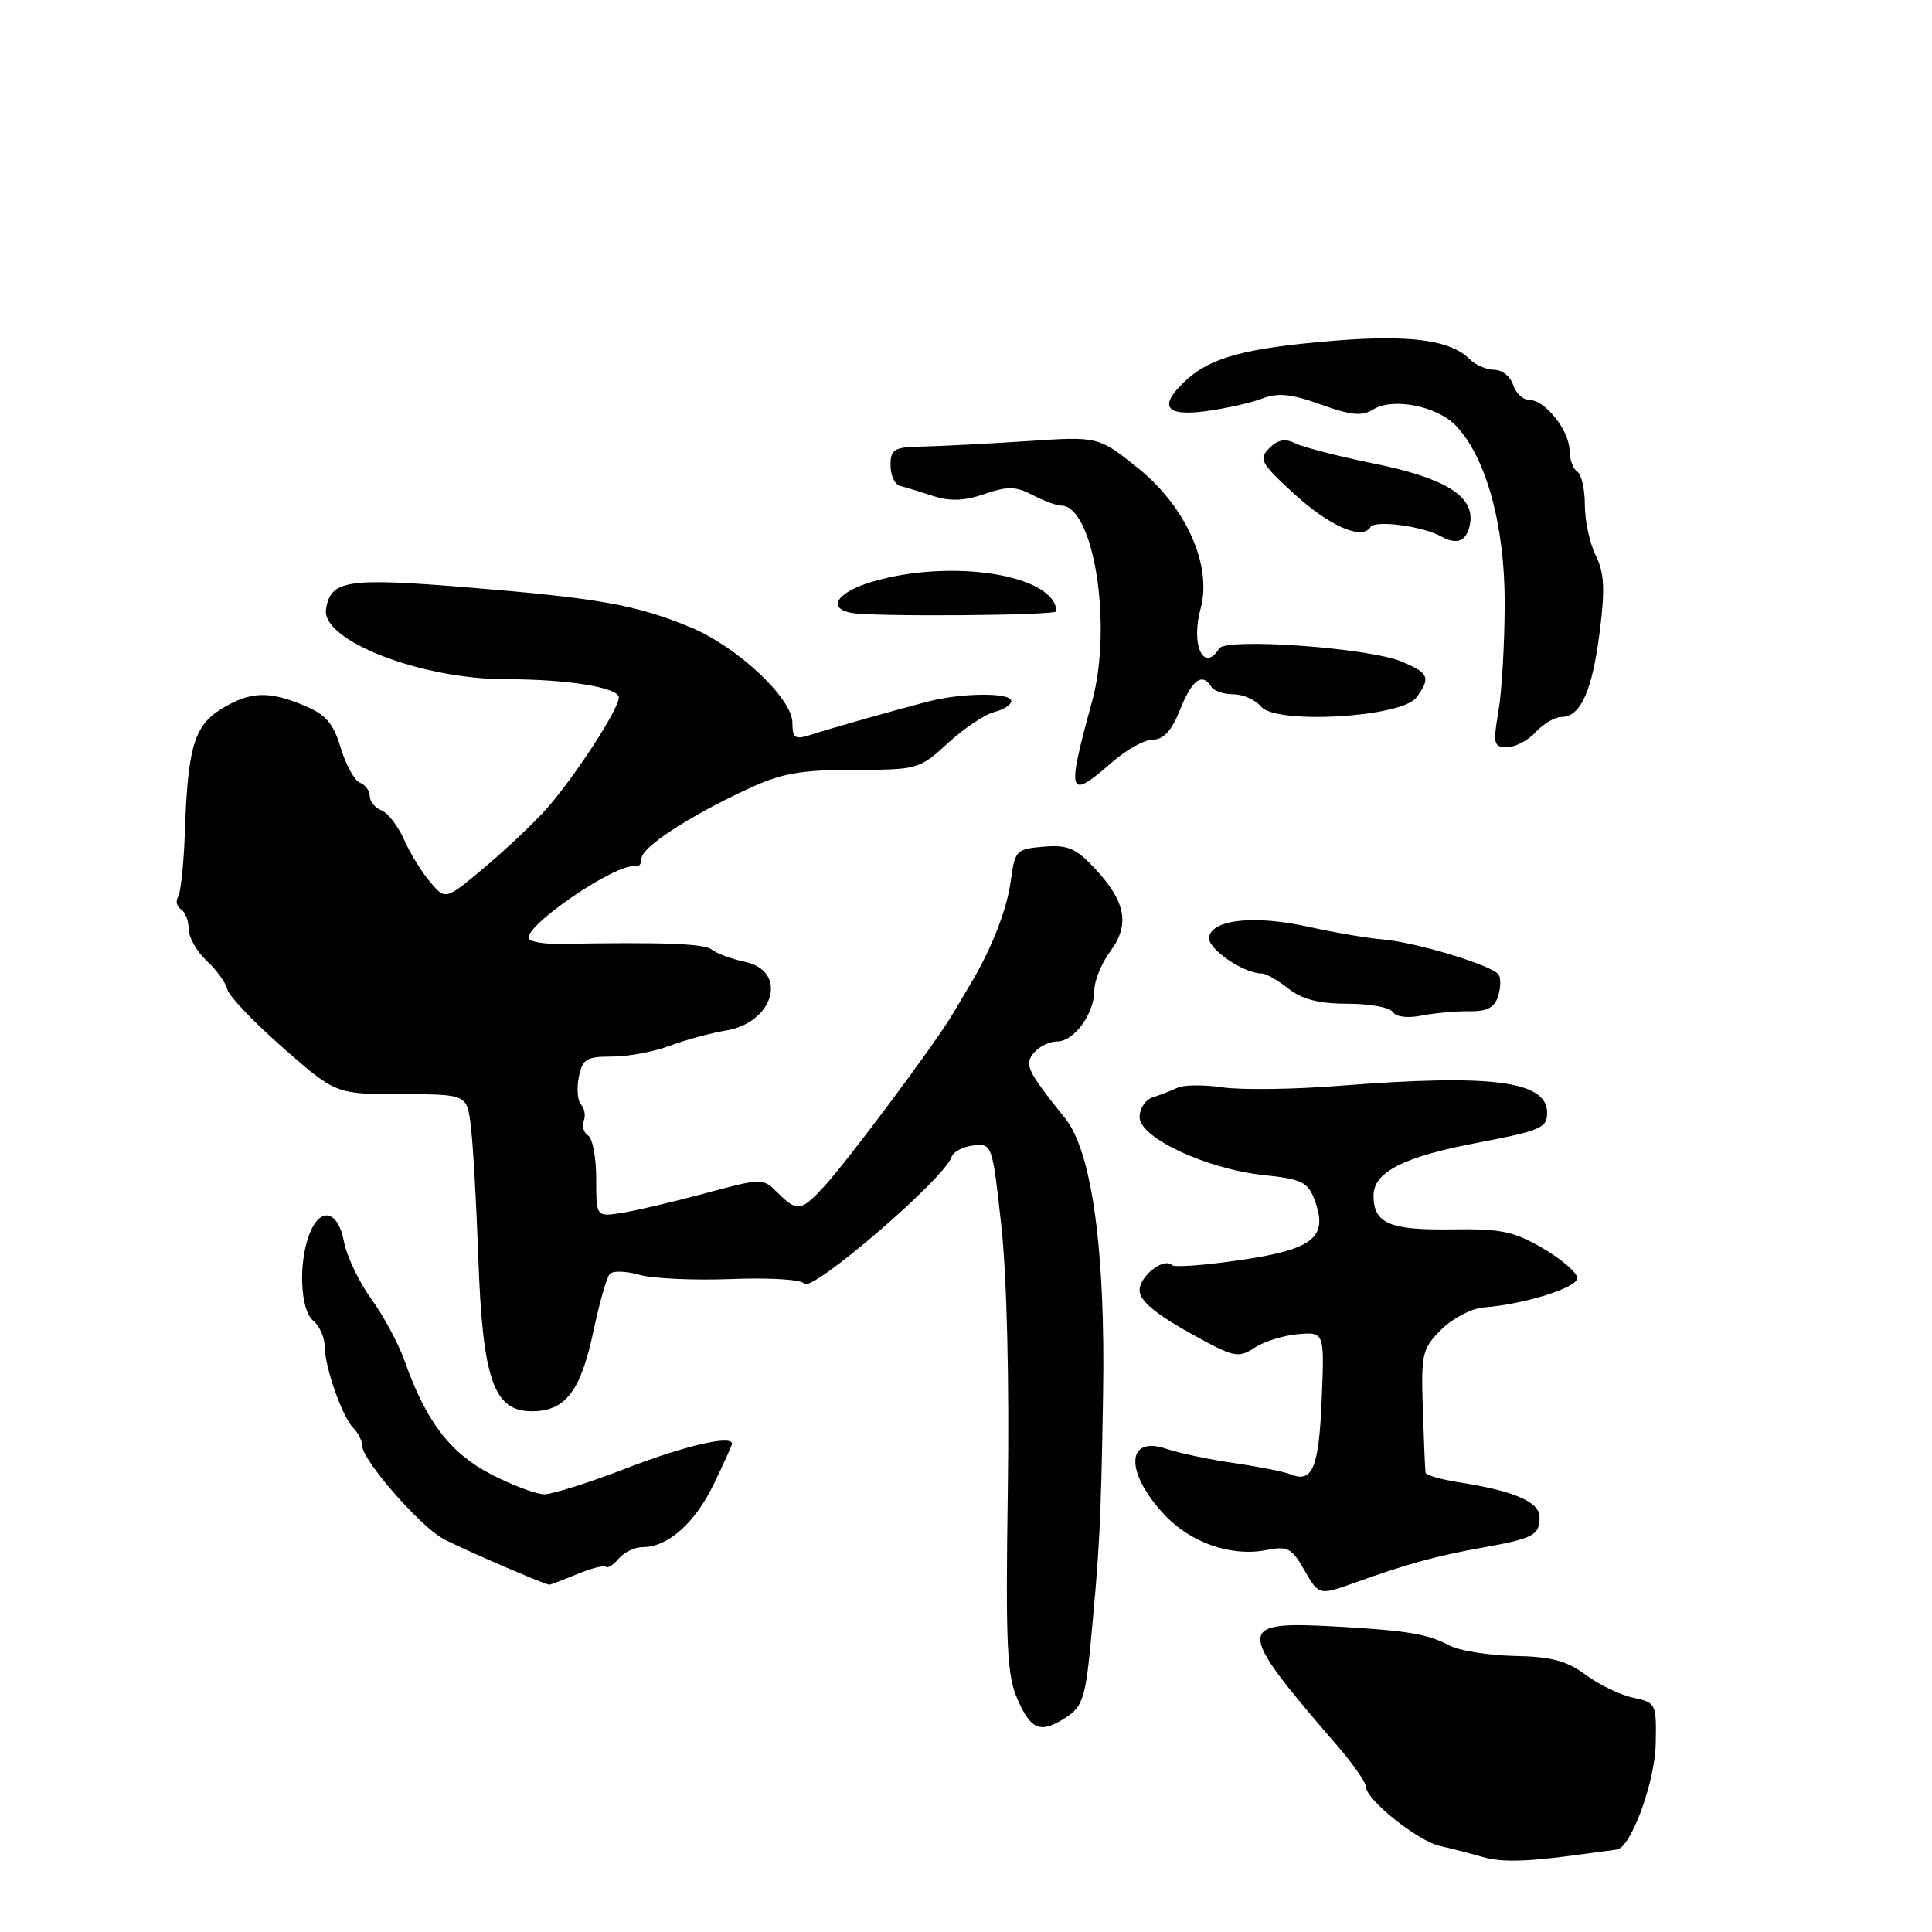 <?xml version="1.0" encoding="UTF-8" standalone="no"?>
<!DOCTYPE svg PUBLIC "-//W3C//DTD SVG 1.1//EN" "http://www.w3.org/Graphics/SVG/1.1/DTD/svg11.dtd" >
<svg xmlns="http://www.w3.org/2000/svg" xmlns:xlink="http://www.w3.org/1999/xlink" version="1.1" viewBox="0 0 256 256">
 <g >
 <path fill="currentColor"
d=" M 211.00 245.51 C 212.38 245.32 213.83 245.13 214.23 245.08 C 216.09 244.87 219.28 236.19 219.39 231.07 C 219.50 225.74 219.42 225.59 216.43 224.96 C 214.74 224.61 211.90 223.25 210.12 221.93 C 207.58 220.05 205.53 219.51 200.65 219.42 C 197.23 219.35 193.37 218.73 192.09 218.05 C 189.25 216.53 186.59 216.07 177.50 215.55 C 163.55 214.75 163.54 215.48 177.25 231.38 C 179.31 233.77 181.00 236.19 181.00 236.76 C 181.00 238.45 187.82 243.92 190.77 244.59 C 192.27 244.93 194.85 245.59 196.50 246.07 C 199.17 246.83 202.57 246.70 211.00 245.51 Z  M 141.40 227.47 C 143.37 226.18 143.84 224.76 144.47 218.22 C 145.70 205.28 145.87 202.10 146.16 185.00 C 146.50 165.84 144.70 152.62 141.15 148.20 C 136.06 141.85 135.69 141.07 137.00 139.49 C 137.69 138.67 139.06 138.00 140.07 138.00 C 142.32 138.00 145.00 134.33 145.00 131.24 C 145.00 129.96 145.96 127.62 147.13 126.04 C 149.75 122.50 149.18 119.47 145.05 115.05 C 142.56 112.39 141.47 111.92 138.29 112.19 C 134.66 112.49 134.48 112.68 133.94 116.69 C 133.45 120.39 131.51 125.44 128.82 130.00 C 128.34 130.82 127.17 132.80 126.22 134.39 C 123.87 138.35 112.29 153.87 109.17 157.25 C 106.14 160.53 105.60 160.60 103.03 158.03 C 101.08 156.08 101.02 156.08 93.28 158.16 C 89.00 159.31 84.04 160.47 82.25 160.74 C 79.00 161.22 79.00 161.22 79.00 156.17 C 79.00 153.39 78.52 150.82 77.93 150.46 C 77.34 150.09 77.08 149.22 77.35 148.52 C 77.62 147.82 77.46 146.85 77.00 146.37 C 76.53 145.89 76.40 144.26 76.69 142.75 C 77.17 140.32 77.68 140.00 81.10 140.00 C 83.22 140.00 86.66 139.36 88.73 138.58 C 90.80 137.80 94.18 136.88 96.24 136.54 C 102.57 135.48 104.45 128.68 98.75 127.46 C 96.96 127.08 94.98 126.35 94.34 125.84 C 93.33 125.03 88.13 124.83 74.15 125.07 C 72.30 125.10 70.50 124.83 70.15 124.47 C 68.80 123.09 81.87 114.13 84.25 114.79 C 84.66 114.91 85.00 114.44 85.00 113.75 C 85.00 112.28 91.26 108.18 99.00 104.58 C 103.55 102.46 105.99 102.02 113.12 102.01 C 121.60 102.00 121.82 101.94 125.61 98.46 C 127.74 96.51 130.50 94.66 131.74 94.35 C 132.98 94.04 134.00 93.38 134.00 92.89 C 134.00 91.75 127.52 91.78 123.00 92.95 C 118.58 94.10 110.19 96.47 107.25 97.42 C 105.35 98.02 105.00 97.77 105.00 95.78 C 105.00 92.53 97.71 85.70 91.50 83.12 C 84.32 80.15 79.43 79.27 62.19 77.85 C 45.95 76.52 43.78 76.85 43.20 80.74 C 42.58 84.88 55.78 90.00 67.07 90.00 C 75.24 90.00 82.00 91.10 82.00 92.42 C 82.00 93.95 76.23 102.83 72.48 107.10 C 70.83 108.97 67.13 112.47 64.26 114.89 C 59.04 119.28 59.04 119.28 57.01 116.89 C 55.88 115.57 54.32 113.03 53.53 111.24 C 52.74 109.44 51.39 107.71 50.55 107.38 C 49.70 107.05 49.00 106.21 49.00 105.50 C 49.00 104.79 48.41 103.99 47.69 103.71 C 46.97 103.43 45.83 101.36 45.15 99.10 C 44.17 95.84 43.18 94.68 40.34 93.50 C 35.61 91.52 33.15 91.61 29.38 93.91 C 25.74 96.13 24.88 98.99 24.50 110.15 C 24.36 114.36 23.95 118.27 23.60 118.83 C 23.25 119.40 23.42 120.14 23.98 120.49 C 24.54 120.84 25.00 122.01 25.00 123.11 C 25.00 124.20 26.07 126.09 27.38 127.30 C 28.69 128.51 29.92 130.23 30.13 131.10 C 30.33 131.98 33.65 135.46 37.50 138.84 C 44.50 144.97 44.50 144.97 53.19 144.98 C 61.88 145.00 61.88 145.00 62.39 149.25 C 62.68 151.59 63.12 159.44 63.38 166.69 C 63.95 182.80 65.42 187.00 70.46 187.00 C 74.93 187.00 76.96 184.34 78.65 176.31 C 79.43 172.58 80.41 169.19 80.82 168.78 C 81.24 168.36 83.00 168.43 84.73 168.92 C 86.47 169.42 91.95 169.67 96.92 169.48 C 102.00 169.28 106.22 169.54 106.55 170.08 C 107.40 171.45 125.15 156.19 126.10 153.28 C 126.32 152.61 127.62 151.93 128.99 151.78 C 131.45 151.50 131.50 151.64 132.69 162.50 C 133.41 169.12 133.75 183.06 133.54 197.50 C 133.24 218.16 133.42 222.02 134.85 225.22 C 136.67 229.33 137.92 229.76 141.40 227.47 Z  M 179.73 209.64 C 186.42 207.24 190.38 206.15 196.31 205.09 C 203.24 203.84 204.00 203.44 204.00 201.02 C 204.00 199.00 200.60 197.54 193.25 196.40 C 190.91 196.04 188.95 195.46 188.89 195.12 C 188.83 194.78 188.67 190.99 188.53 186.69 C 188.29 179.37 188.44 178.71 190.98 176.17 C 192.47 174.68 195.00 173.36 196.60 173.24 C 201.99 172.83 209.00 170.63 209.00 169.35 C 209.00 168.66 206.96 166.89 204.48 165.43 C 200.58 163.15 198.89 162.80 192.34 162.90 C 184.09 163.02 182.00 162.11 182.00 158.40 C 182.00 155.32 185.97 153.29 195.67 151.44 C 204.17 149.81 205.00 149.46 205.00 147.46 C 205.00 143.23 197.74 142.28 177.50 143.87 C 171.45 144.35 164.47 144.44 162.00 144.08 C 159.53 143.71 156.82 143.74 156.00 144.14 C 155.18 144.53 153.71 145.10 152.75 145.40 C 151.79 145.69 151.00 146.88 151.00 148.02 C 151.00 150.78 159.94 154.93 167.58 155.72 C 172.40 156.22 173.29 156.65 174.14 158.87 C 176.06 163.91 174.16 165.50 164.55 166.94 C 159.79 167.64 155.63 167.96 155.31 167.65 C 154.23 166.56 151.00 169.07 151.00 170.99 C 151.00 172.30 153.02 174.03 157.45 176.51 C 163.48 179.88 164.05 180.02 166.22 178.59 C 167.50 177.75 170.11 176.94 172.02 176.78 C 175.50 176.50 175.50 176.50 175.13 185.50 C 174.76 194.52 173.90 196.56 171.00 195.35 C 170.18 195.01 166.80 194.34 163.50 193.86 C 160.20 193.38 156.18 192.54 154.57 191.98 C 149.16 190.13 149.03 195.13 154.35 200.77 C 157.83 204.46 163.22 206.31 167.84 205.38 C 170.57 204.84 171.17 205.14 172.73 207.87 C 174.77 211.45 174.72 211.44 179.73 209.64 Z  M 76.45 208.59 C 78.31 207.81 80.03 207.37 80.28 207.61 C 80.52 207.85 81.28 207.36 81.98 206.52 C 82.68 205.69 84.11 205.00 85.16 205.00 C 88.50 205.00 92.08 201.83 94.58 196.65 C 95.91 193.89 97.00 191.48 97.00 191.31 C 97.00 190.11 90.81 191.54 83.14 194.50 C 78.15 196.43 73.20 198.00 72.13 198.00 C 71.06 198.00 67.87 196.80 65.03 195.33 C 59.63 192.52 56.44 188.33 53.61 180.32 C 52.81 178.06 50.83 174.36 49.19 172.11 C 47.56 169.85 45.93 166.43 45.57 164.50 C 44.78 160.33 42.39 159.84 40.98 163.57 C 39.51 167.43 39.79 173.58 41.50 175.00 C 42.33 175.68 43.01 177.20 43.02 178.37 C 43.03 181.16 45.35 187.75 46.83 189.23 C 47.47 189.87 48.00 190.94 48.00 191.59 C 48.00 193.47 55.68 202.27 58.74 203.90 C 61.20 205.22 72.07 209.92 72.78 209.98 C 72.94 209.99 74.59 209.36 76.45 208.59 Z  M 194.67 134.00 C 197.01 134.04 198.02 133.52 198.49 132.04 C 198.84 130.93 198.89 129.63 198.60 129.16 C 197.85 127.95 187.66 124.85 183.21 124.48 C 181.17 124.31 176.80 123.56 173.50 122.83 C 166.35 121.23 160.66 121.80 160.21 124.15 C 159.92 125.67 164.75 129.00 167.25 129.00 C 167.76 129.00 169.33 129.90 170.73 131.00 C 172.54 132.43 174.78 133.00 178.58 133.00 C 181.49 133.00 184.19 133.49 184.56 134.10 C 184.96 134.75 186.51 134.94 188.37 134.57 C 190.09 134.23 192.93 133.97 194.67 134.00 Z  M 147.35 101.00 C 149.23 99.35 151.67 98.00 152.77 98.00 C 154.18 98.00 155.26 96.81 156.38 94.00 C 157.97 90.04 159.30 89.07 160.50 91.00 C 160.84 91.55 162.16 92.00 163.44 92.00 C 164.71 92.00 166.36 92.73 167.10 93.63 C 169.10 96.03 185.76 95.05 187.68 92.42 C 189.61 89.79 189.36 89.18 185.72 87.66 C 181.36 85.83 162.44 84.48 161.54 85.93 C 159.51 89.22 157.76 85.47 159.08 80.67 C 160.66 74.94 157.14 67.08 150.70 61.95 C 145.52 57.82 145.52 57.82 136.01 58.46 C 130.78 58.80 124.59 59.12 122.25 59.17 C 118.45 59.24 118.00 59.51 118.00 61.66 C 118.00 62.98 118.56 64.21 119.25 64.38 C 119.94 64.55 121.91 65.15 123.62 65.71 C 125.88 66.45 127.77 66.38 130.44 65.46 C 133.50 64.41 134.60 64.43 136.82 65.59 C 138.29 66.36 139.99 66.99 140.60 66.99 C 144.95 67.02 147.46 82.94 144.69 93.01 C 141.28 105.39 141.52 106.12 147.35 101.00 Z  M 203.50 97.00 C 204.50 95.90 206.03 95.00 206.91 95.00 C 209.43 95.00 210.99 91.53 211.97 83.71 C 212.69 78.02 212.58 75.89 211.44 73.60 C 210.65 72.00 210.00 68.99 210.00 66.91 C 210.00 64.82 209.55 62.84 209.00 62.50 C 208.45 62.16 207.99 60.90 207.97 59.69 C 207.93 57.02 204.74 53.00 202.66 53.00 C 201.82 53.00 200.85 52.10 200.50 51.00 C 200.15 49.90 199.03 49.00 198.00 49.00 C 196.98 49.00 195.51 48.37 194.74 47.59 C 192.18 45.04 186.79 44.32 176.52 45.17 C 165.16 46.11 160.47 47.36 157.25 50.30 C 153.44 53.77 154.30 55.22 159.75 54.49 C 162.36 54.14 165.73 53.39 167.22 52.82 C 169.33 52.01 171.09 52.19 175.02 53.60 C 179.02 55.04 180.48 55.18 181.95 54.26 C 184.56 52.63 190.47 53.81 192.96 56.45 C 196.96 60.72 199.40 69.65 199.38 80.00 C 199.37 85.22 199.00 91.64 198.55 94.25 C 197.81 98.59 197.91 99.00 199.71 99.00 C 200.80 99.00 202.50 98.10 203.50 97.00 Z  M 139.98 81.00 C 139.84 76.18 126.14 73.97 115.62 77.07 C 110.97 78.45 109.51 80.55 112.75 81.20 C 115.46 81.75 140.00 81.56 139.98 81.00 Z  M 194.81 69.26 C 195.33 65.73 191.48 63.35 182.18 61.45 C 177.41 60.48 172.66 59.26 171.63 58.74 C 170.29 58.07 169.32 58.25 168.19 59.38 C 166.75 60.82 167.04 61.36 171.43 65.39 C 176.15 69.72 180.50 71.62 181.60 69.84 C 182.20 68.87 188.54 69.72 191.00 71.10 C 193.14 72.29 194.45 71.66 194.81 69.26 Z "/>
</g>
</svg>